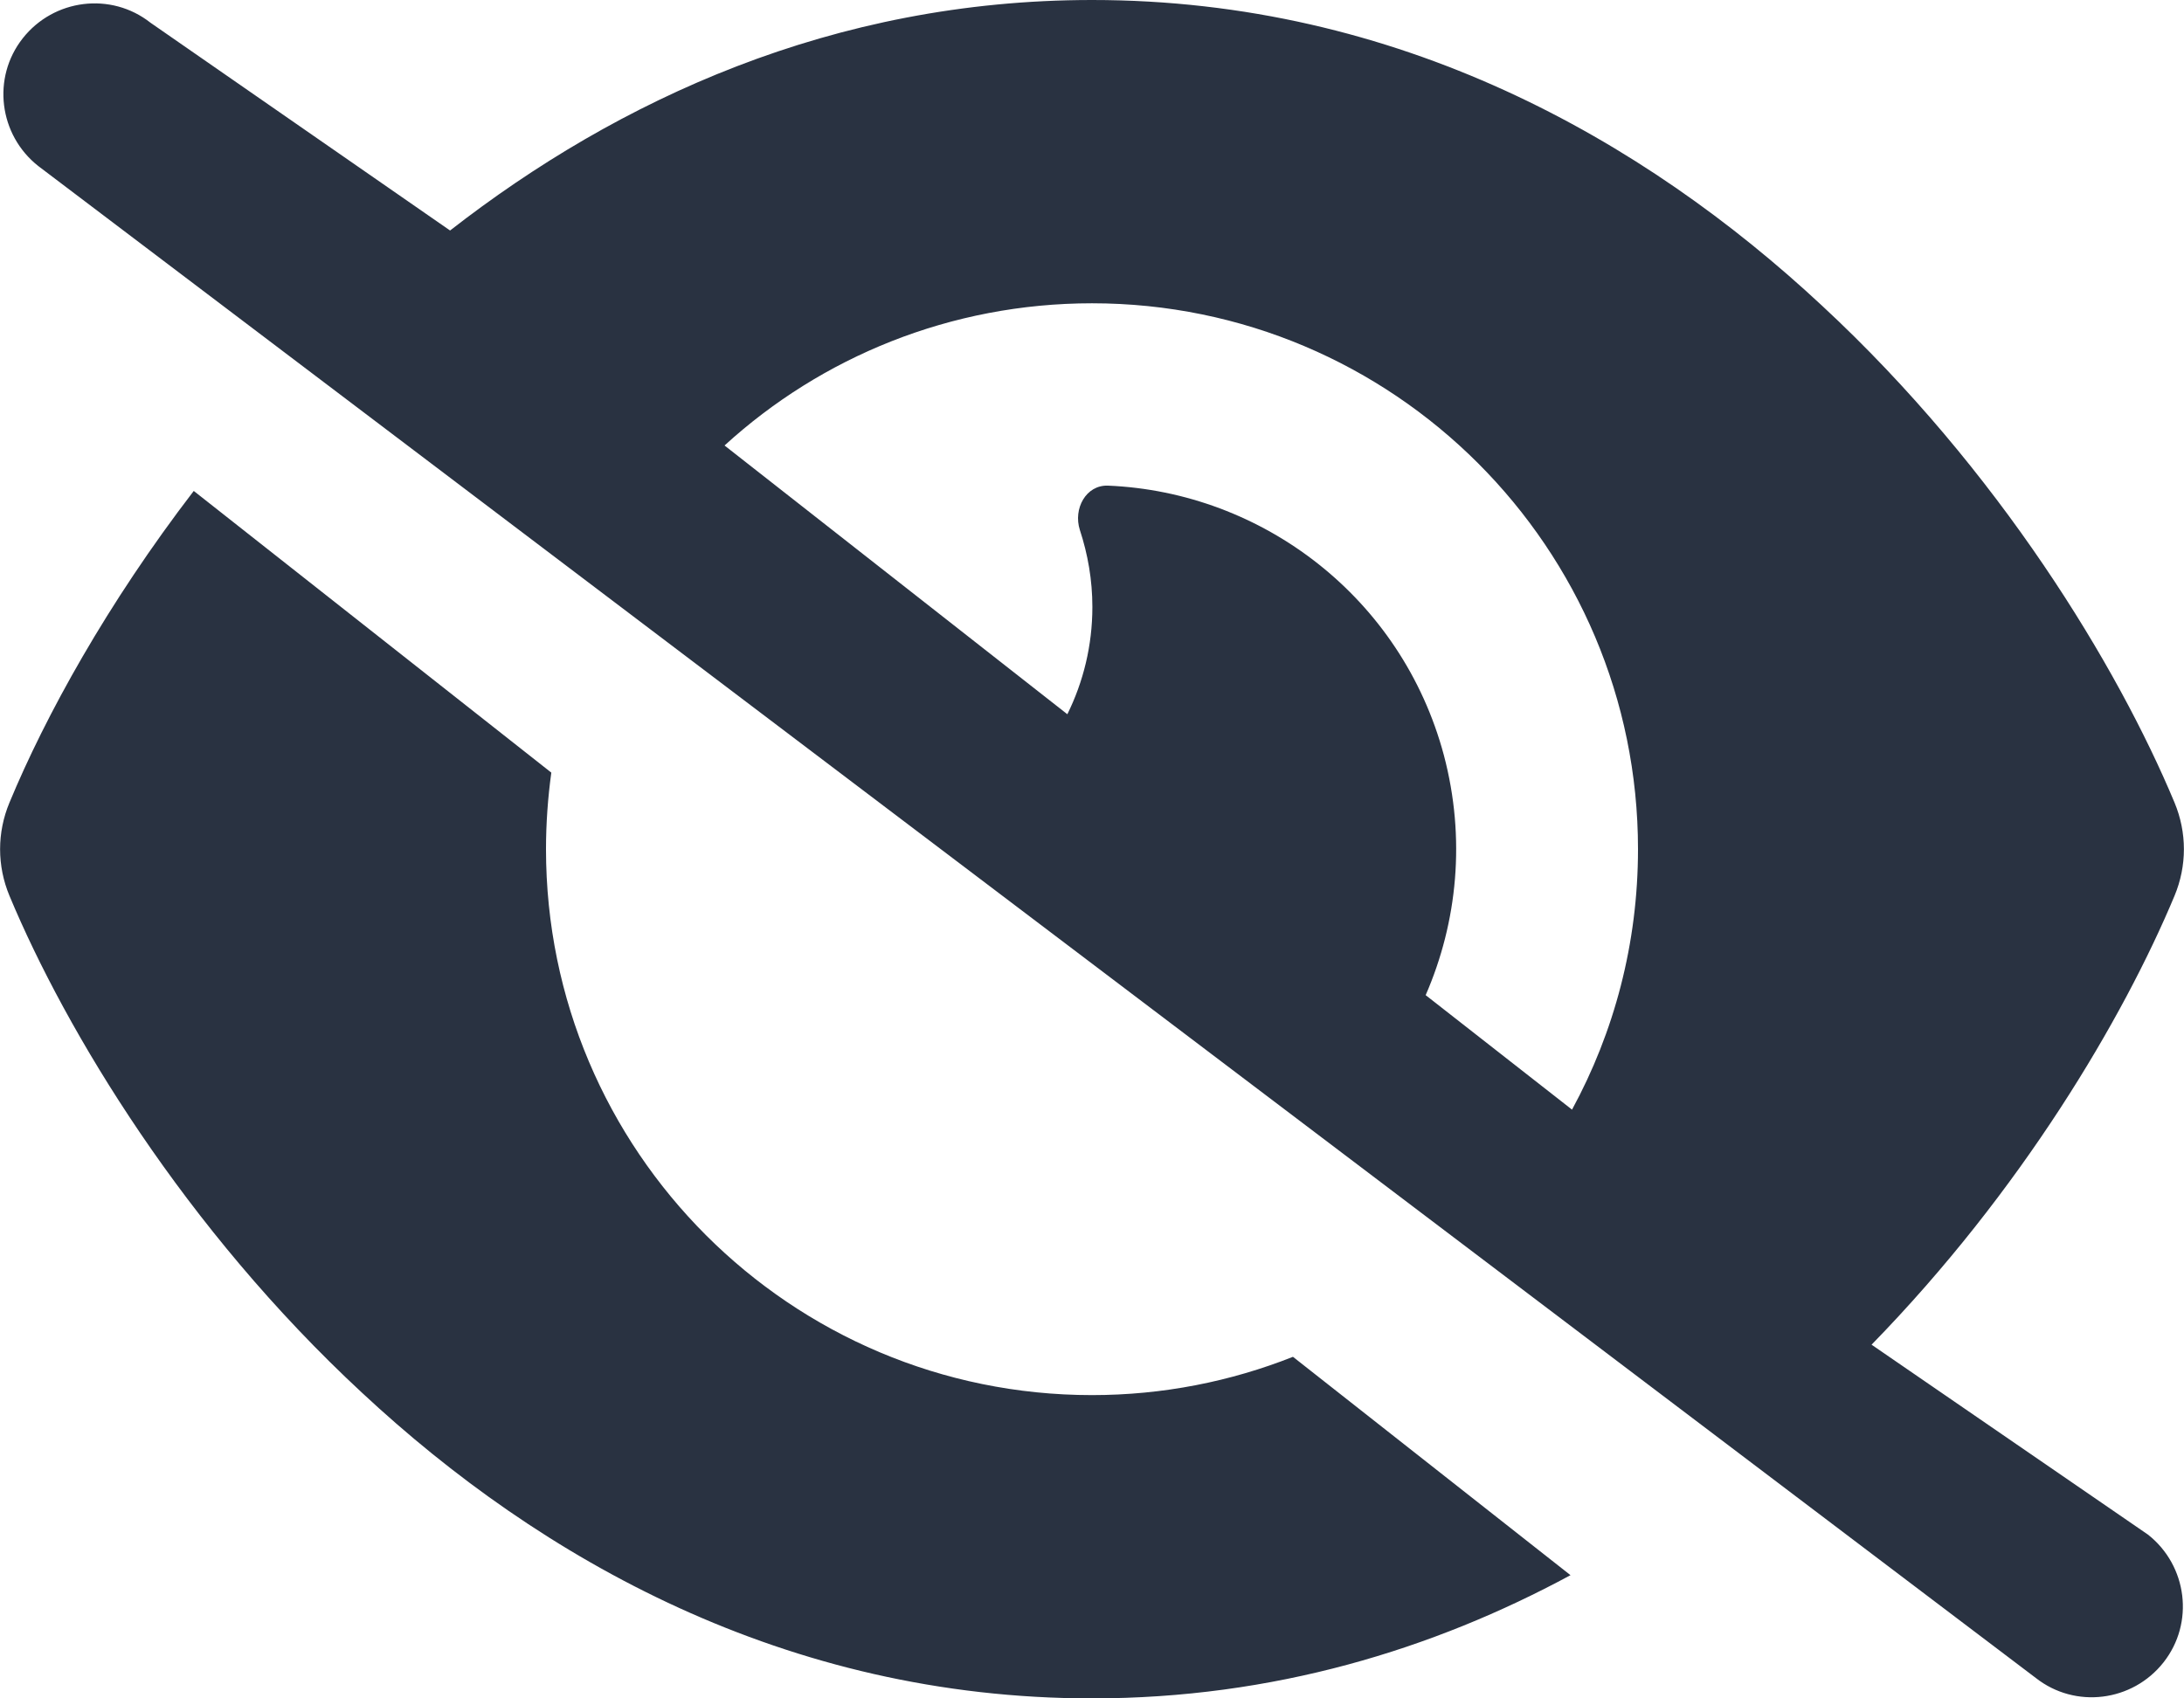 <svg width="576" height="448" viewBox="0 0 576 448" fill="none" xmlns="http://www.w3.org/2000/svg">
<path d="M39.7 6C29.3 -2.2 14.2 -0.3 6 10.1C-2.2 20.5 -0.3 35.6 10.1 43.8L536.899 442.6C547.299 450.8 562.399 448.9 570.599 438.5C578.799 428.1 576.899 413 566.499 404.8L493.6 354.7C533.2 314.1 559.999 268.6 573.499 236.3C576.799 228.4 576.799 219.6 573.499 211.7C558.599 176 527.3 124 480.5 80.6C433.5 36.8 368.8 0 288 0C219.8 0 163 26.3 118.7 60.8L39.7 6ZM191.1 117.5C216.6 94.2 250.7 80 288 80C367.5 80 432 144.5 432 224C432 248.9 425.7 272.3 414.6 292.7L376 262.5C384.4 243.2 386.6 221.1 380.8 199.2C369.7 157.7 333 129.8 292.2 128.1C286.4 127.9 283 134.2 284.8 139.8C286.9 146.2 288.1 153 288.1 160.1C288.1 170.3 285.7 179.9 281.5 188.4L191.2 117.6L191.1 117.5ZM341 357.9C324.6 364.4 306.7 368 288 368C208.5 368 144 303.5 144 224C144 217.1 144.5 210.4 145.4 203.8L51.1 129.5C28.3 159.2 12 188.8 2.5 211.7C-0.8 219.6 -0.8 228.4 2.5 236.3C17.4 272 48.7 324 95.5 367.4C142.5 411.2 207.2 448 288 448C335.8 448 377.9 435.1 414.2 415.5L341 357.9Z" fill="#293241"/>
</svg>
